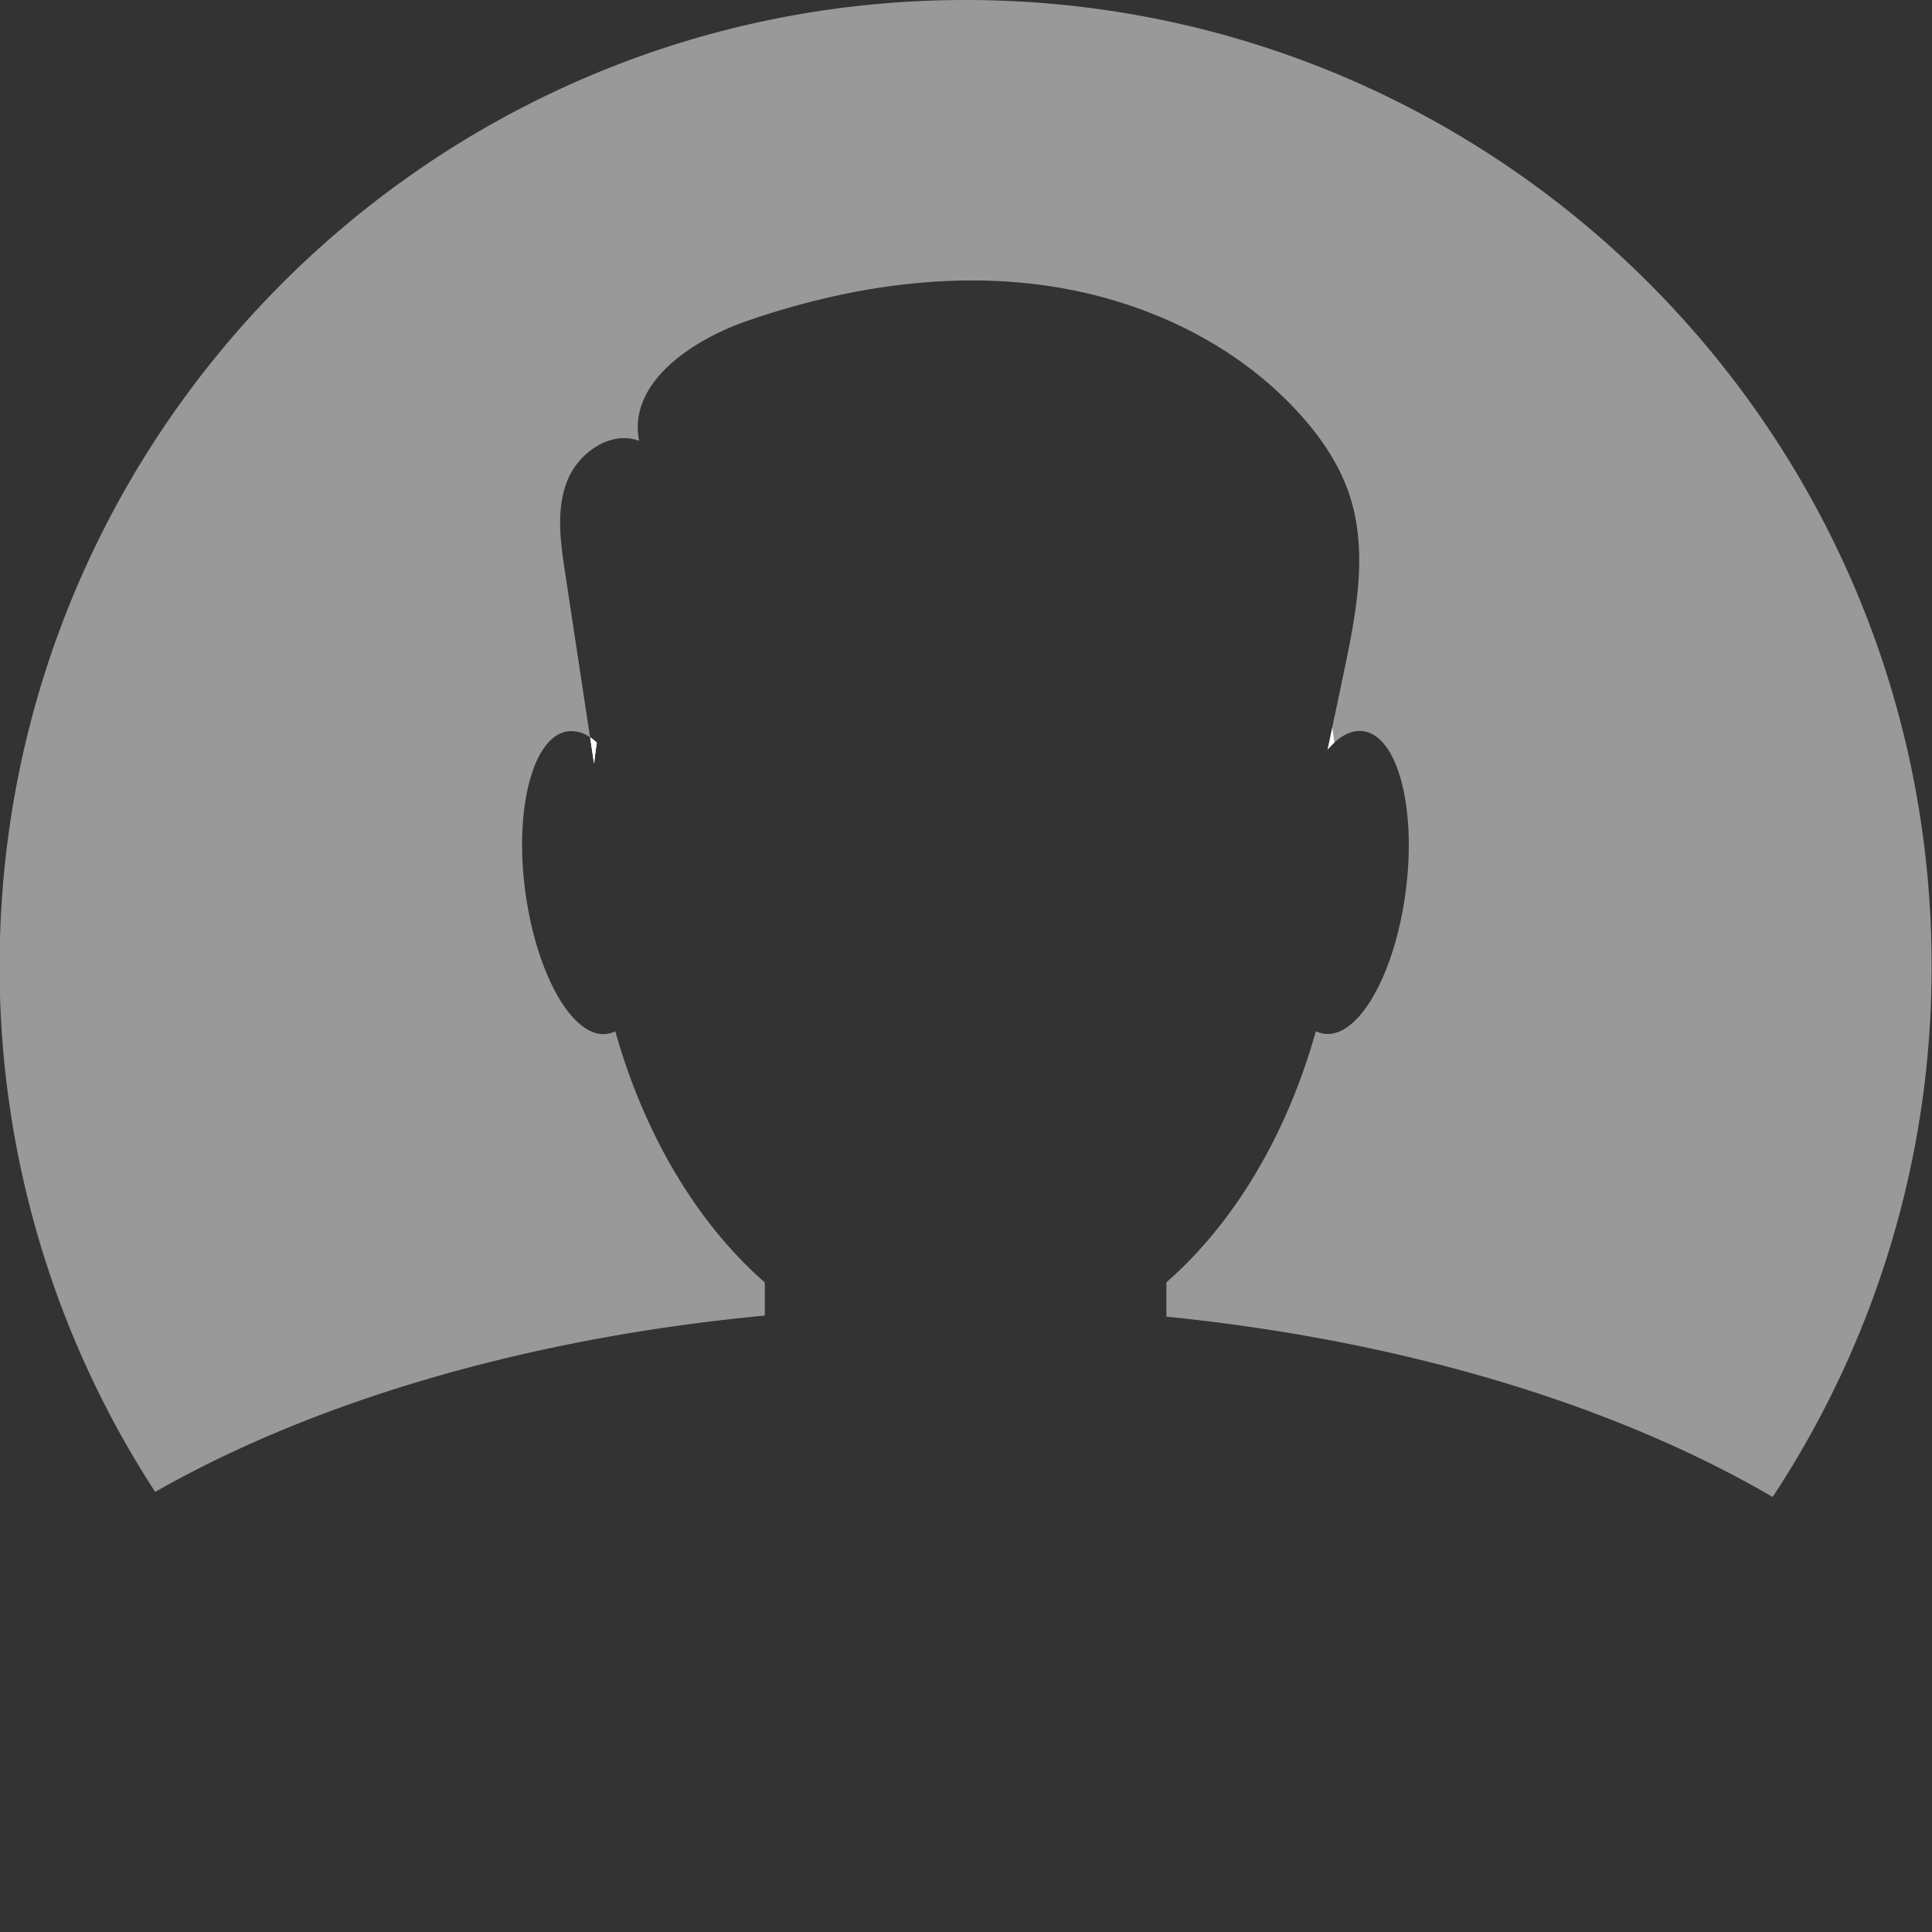 <svg id="Capa_1" data-name="Capa 1" xmlns="http://www.w3.org/2000/svg" viewBox="0 0 500 500"><rect x="0" y="0" width="500" height="500" fill="#333333" stroke="none"/><defs><style>.cls-1{fill:#999;}.cls-2{fill:#fff;}</style></defs><title>default-user</title><path class="cls-1" d="M152.72,190.84c.34,2.26.69,4.52,1,6.78q.3-2.73.69-5.43A14.71,14.71,0,0,0,152.72,190.84ZM249.9,0C111.83,0-.1,111.93-.1,250A248.77,248.77,0,0,0,40.16,386.1c41-23.35,95.93-39.79,157.77-45.63v-8.56c-17.43-15.3-31.11-38.06-38.69-65a7.17,7.17,0,0,1-2,.63C148.47,269,139,252.72,136,231.12s1.88-40.32,10.71-41.82a8.15,8.15,0,0,1,6,1.54q-3.24-21.39-6.49-42.8c-1.19-7.83-2.33-16.08.53-23.46s11.24-13.26,18.65-10.49C162.44,99.09,179,88,193.5,83c24.23-8.34,50.21-12.59,75.62-9.3s50.23,14.52,67.37,33.58c5.42,6,10.09,12.88,12.67,20.57,5,14.8,1.81,30.94-1.39,46.22q-1.5,7.13-3,14.26c-.4,1.88-.79,3.76-1.19,5.64a21.73,21.73,0,0,1,1.76-1.81c2.5-2.26,5.13-3.33,7.69-2.89,8.83,1.5,13.63,20.23,10.71,41.82S351.33,269,342.5,267.5a7.17,7.17,0,0,1-1.95-.63c-7.57,27-21.26,49.75-38.69,65v8.87c61.71,6.23,116.33,23,156.9,46.67A248.82,248.82,0,0,0,499.9,250C499.9,111.93,388,0,249.9,0Z"/><path class="cls-2" d="M345.35,192.19a21.73,21.73,0,0,0-1.76,1.81c.4-1.88.79-3.76,1.19-5.64C345,189.63,345.18,190.91,345.35,192.19Z"/><path class="cls-2" d="M154.44,192.19q-.39,2.7-.69,5.43c-.34-2.26-.69-4.52-1-6.78A14.71,14.71,0,0,1,154.44,192.19Z"/><path class="cls-2" d="M154.44,192.19q-.39,2.7-.69,5.43c-.34-2.26-.69-4.52-1-6.78A14.71,14.71,0,0,1,154.44,192.19Z"/></svg>